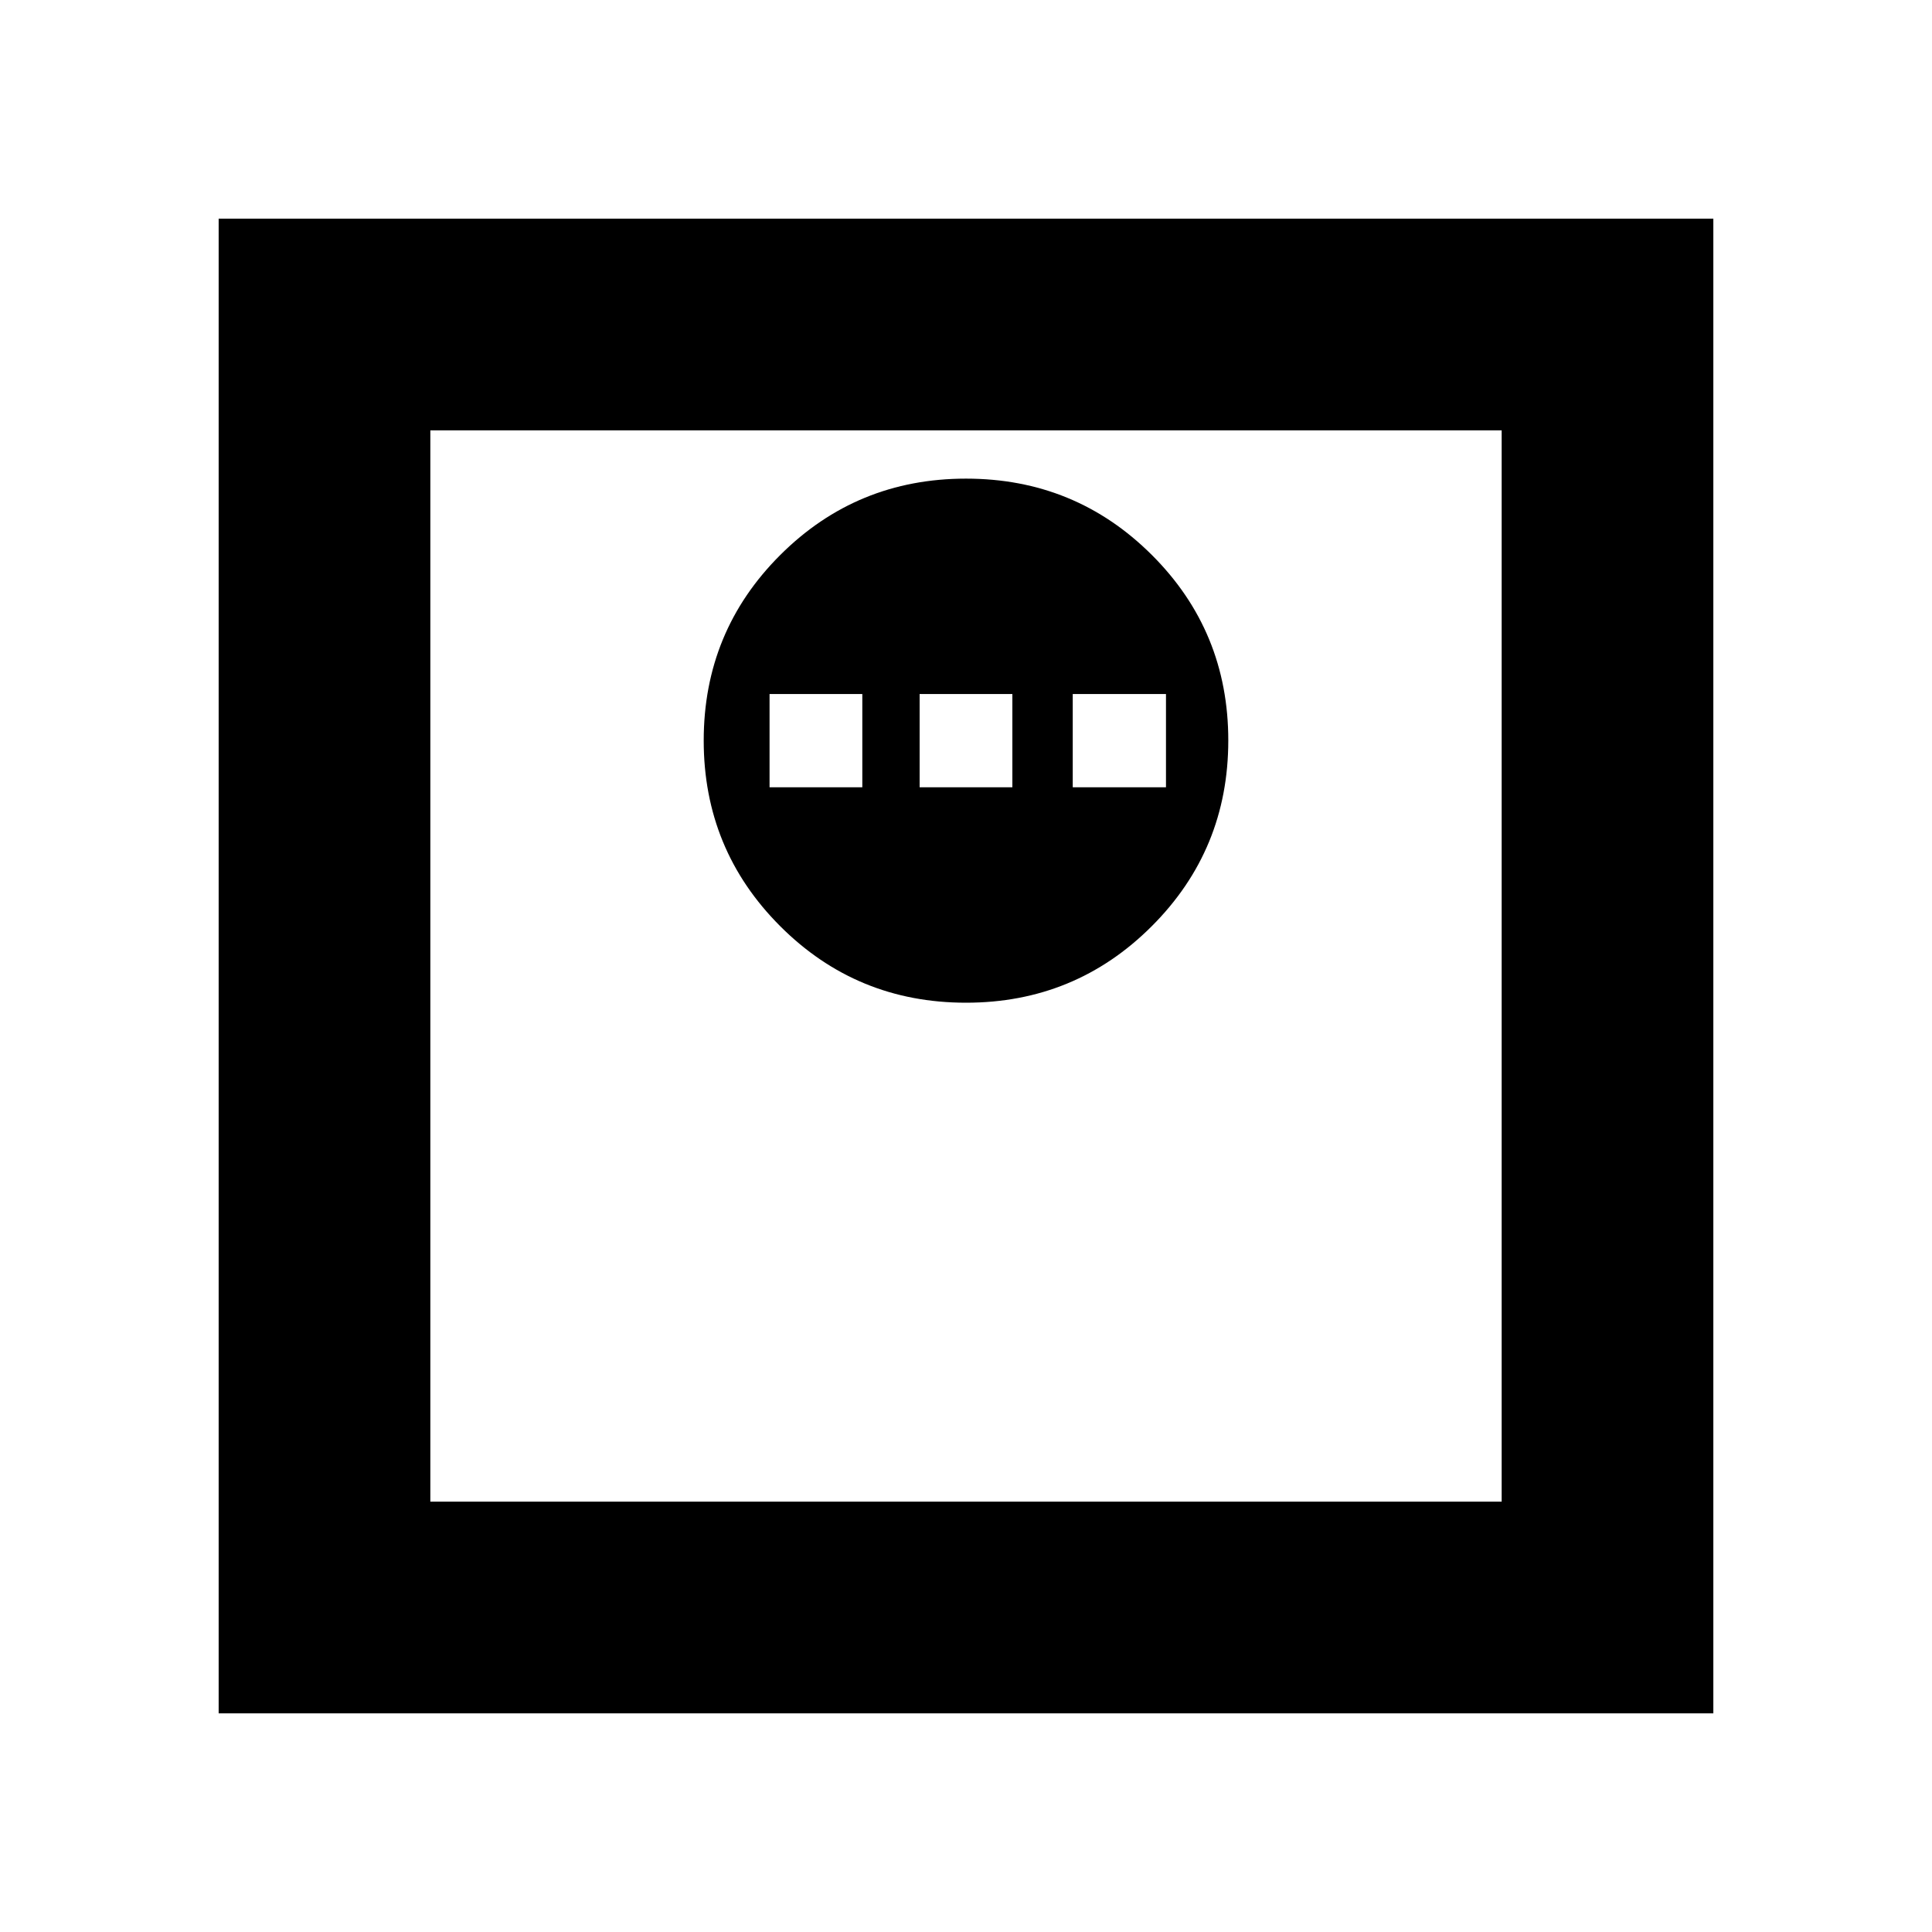 <svg xmlns="http://www.w3.org/2000/svg" height="20" viewBox="0 -960 960 960" width="20"><path d="M479.99-461.76q54.29 0 92.31-38.01 38.03-38.01 38.03-92.3 0-54.3-38.01-92.2-38.01-37.9-92.31-37.9-54.29 0-92.31 37.95-38.03 37.96-38.03 92.19t38.01 92.25q38.01 38.02 92.31 38.02Zm-97.6-107.04v-46.33h46.09v46.33h-46.09Zm74.57 0v-46.33h46.08v46.33h-46.08Zm76.08 0v-46.33h46.33v46.33h-46.33ZM108.65-108.65v-742.7h742.7v742.7h-742.7Zm105.18-105.18h532.34v-532.34H213.83v532.34Zm0 0v-532.34 532.34Z"/></svg>
